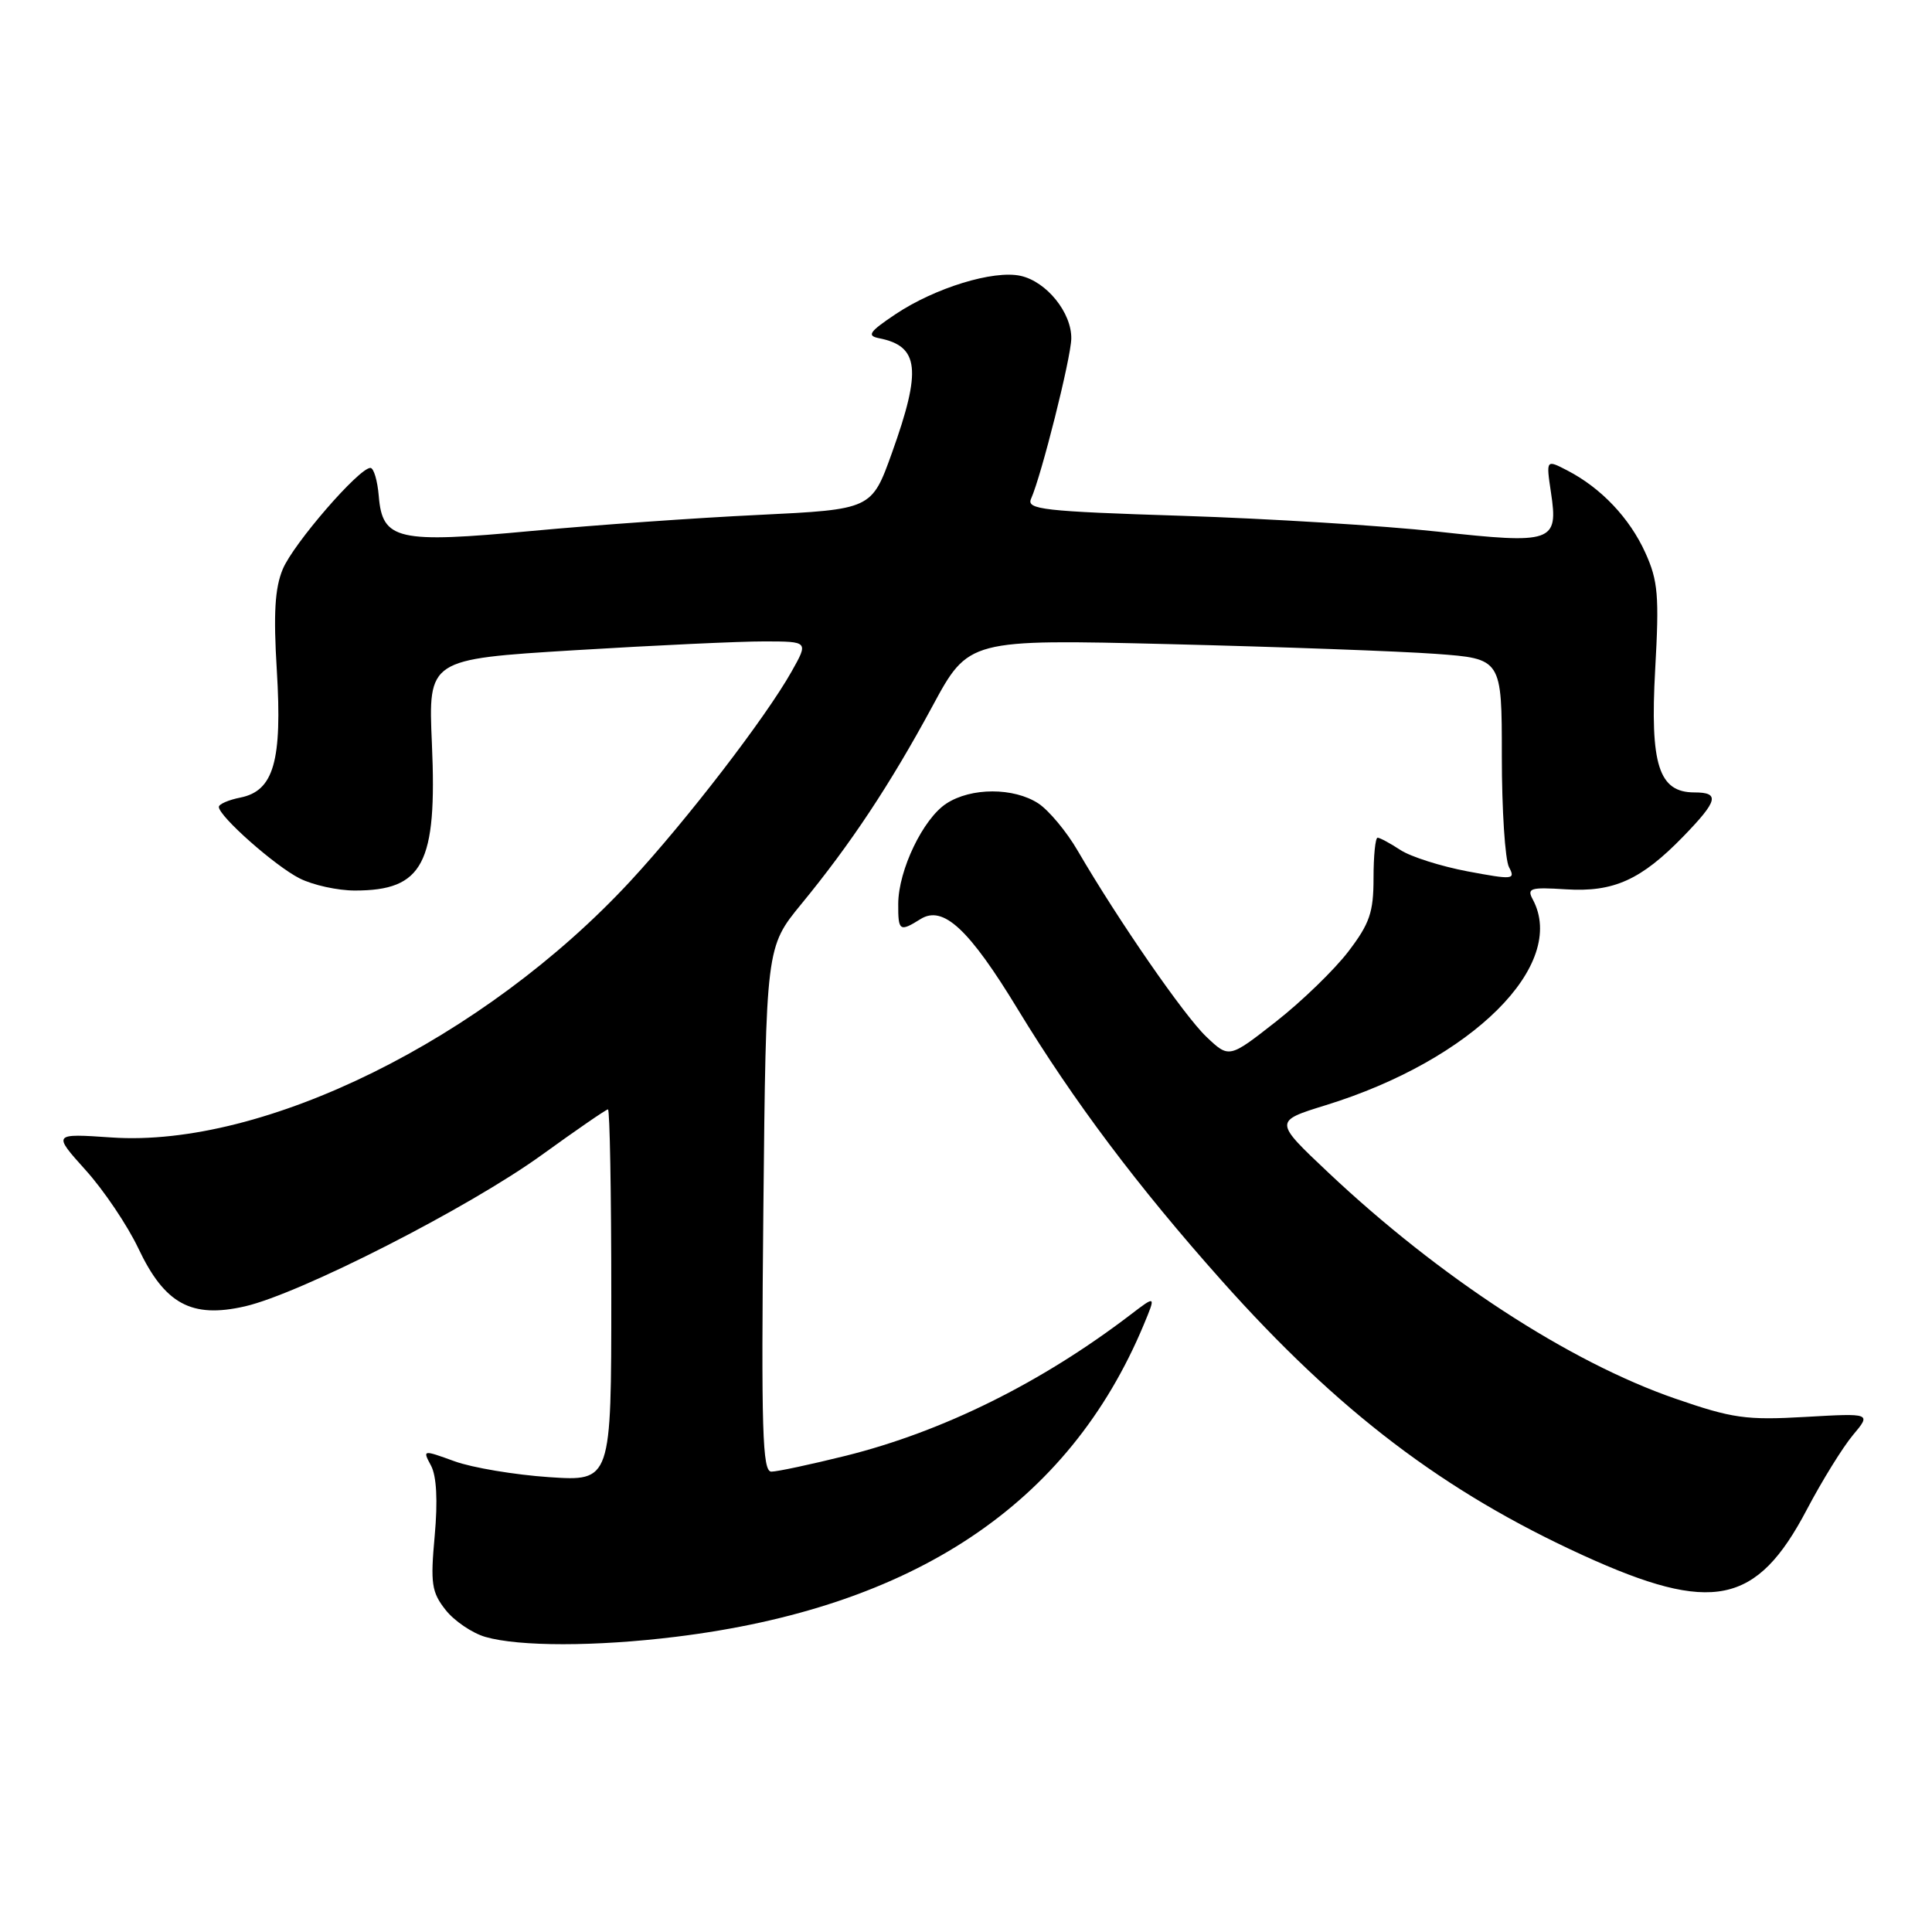 <?xml version="1.0" encoding="UTF-8" standalone="no"?>
<!DOCTYPE svg PUBLIC "-//W3C//DTD SVG 1.1//EN" "http://www.w3.org/Graphics/SVG/1.1/DTD/svg11.dtd" >
<svg xmlns="http://www.w3.org/2000/svg" xmlns:xlink="http://www.w3.org/1999/xlink" version="1.1" viewBox="0 0 256 256">
 <g >
 <path fill="currentColor"
d=" M 89.50 216.89 C 121.06 213.02 141.61 199.33 151.54 175.56 C 153.18 171.62 153.18 171.62 149.79 174.21 C 137.96 183.24 124.93 189.69 112.06 192.90 C 107.42 194.05 102.99 195.00 102.21 195.00 C 101.02 195.00 100.86 189.61 101.15 160.25 C 101.50 125.50 101.50 125.50 106.18 119.79 C 112.75 111.79 117.94 103.95 123.54 93.60 C 128.34 84.70 128.34 84.70 154.92 85.35 C 169.54 85.71 185.44 86.29 190.25 86.64 C 199.00 87.28 199.00 87.28 199.00 100.21 C 199.00 107.32 199.43 113.93 199.95 114.90 C 200.83 116.56 200.50 116.59 194.46 115.46 C 190.92 114.79 186.91 113.52 185.55 112.62 C 184.19 111.73 182.83 111.00 182.54 111.00 C 182.24 111.00 182.00 113.41 182.00 116.36 C 182.00 120.90 181.49 122.38 178.64 126.11 C 176.79 128.52 172.49 132.69 169.07 135.37 C 162.86 140.24 162.86 140.24 159.84 137.37 C 156.91 134.58 148.24 122.05 142.81 112.74 C 141.34 110.20 138.98 107.38 137.59 106.46 C 134.32 104.33 128.67 104.33 125.39 106.48 C 122.31 108.50 119.05 115.28 119.02 119.75 C 119.00 123.38 119.20 123.52 121.98 121.78 C 124.97 119.91 128.40 123.09 134.89 133.78 C 142.27 145.91 150.75 157.20 161.86 169.67 C 177.34 187.04 191.33 197.67 209.79 206.10 C 226.89 213.90 232.76 212.70 239.42 200.02 C 241.43 196.20 244.18 191.76 245.52 190.16 C 247.96 187.25 247.96 187.25 239.21 187.75 C 231.37 188.20 229.55 187.94 221.97 185.32 C 207.94 180.47 190.75 169.27 176.01 155.37 C 168.80 148.57 168.80 148.57 175.65 146.45 C 195.06 140.46 207.75 127.85 203.10 119.18 C 202.29 117.69 202.78 117.54 207.48 117.84 C 213.81 118.24 217.45 116.60 223.05 110.83 C 227.65 106.09 227.92 105.00 224.52 105.00 C 219.79 105.00 218.62 101.34 219.32 88.70 C 219.87 78.93 219.70 76.96 218.02 73.25 C 215.94 68.65 212.16 64.66 207.68 62.34 C 204.86 60.88 204.86 60.88 205.51 65.25 C 206.51 71.86 205.75 72.12 190.48 70.44 C 183.34 69.66 168.14 68.72 156.70 68.35 C 138.20 67.76 135.99 67.51 136.62 66.09 C 137.99 63.03 141.90 47.48 141.95 44.88 C 142.02 41.45 138.68 37.31 135.23 36.55 C 131.64 35.76 123.87 38.15 118.65 41.64 C 115.16 43.98 114.82 44.49 116.50 44.82 C 121.79 45.87 122.14 48.98 118.19 60.00 C 115.50 67.50 115.50 67.50 100.50 68.23 C 92.25 68.62 78.75 69.58 70.50 70.35 C 52.66 72.02 50.67 71.57 50.19 65.74 C 50.02 63.68 49.52 62.00 49.08 62.00 C 47.57 62.00 38.88 72.04 37.47 75.41 C 36.42 77.92 36.22 81.30 36.68 88.82 C 37.41 100.83 36.28 104.79 31.86 105.68 C 30.29 105.99 29.00 106.55 29.00 106.92 C 29.00 108.16 36.46 114.76 39.70 116.39 C 41.46 117.28 44.75 118.00 47.02 118.00 C 56.07 118.00 57.93 114.46 57.23 98.55 C 56.74 87.35 56.74 87.35 76.12 86.16 C 86.78 85.51 98.12 84.98 101.31 84.99 C 107.13 85.00 107.13 85.00 104.89 88.98 C 101.46 95.08 91.00 108.68 83.52 116.76 C 64.14 137.68 34.95 152.10 14.77 150.72 C 6.98 150.19 6.98 150.19 11.35 155.05 C 13.76 157.72 16.89 162.38 18.33 165.41 C 21.82 172.79 25.37 174.72 32.45 173.10 C 39.78 171.42 62.16 160.01 71.81 153.02 C 76.39 149.71 80.32 147.00 80.56 147.00 C 80.80 147.00 81.00 158.09 81.00 171.64 C 81.00 196.28 81.00 196.28 72.75 195.73 C 68.21 195.42 62.58 194.48 60.24 193.63 C 55.99 192.09 55.98 192.09 57.11 194.20 C 57.85 195.58 58.02 198.84 57.60 203.50 C 57.02 209.83 57.19 210.97 59.04 213.32 C 60.19 214.78 62.56 216.39 64.31 216.90 C 68.78 218.19 78.92 218.19 89.50 216.89 Z "/>
</g>
</svg>